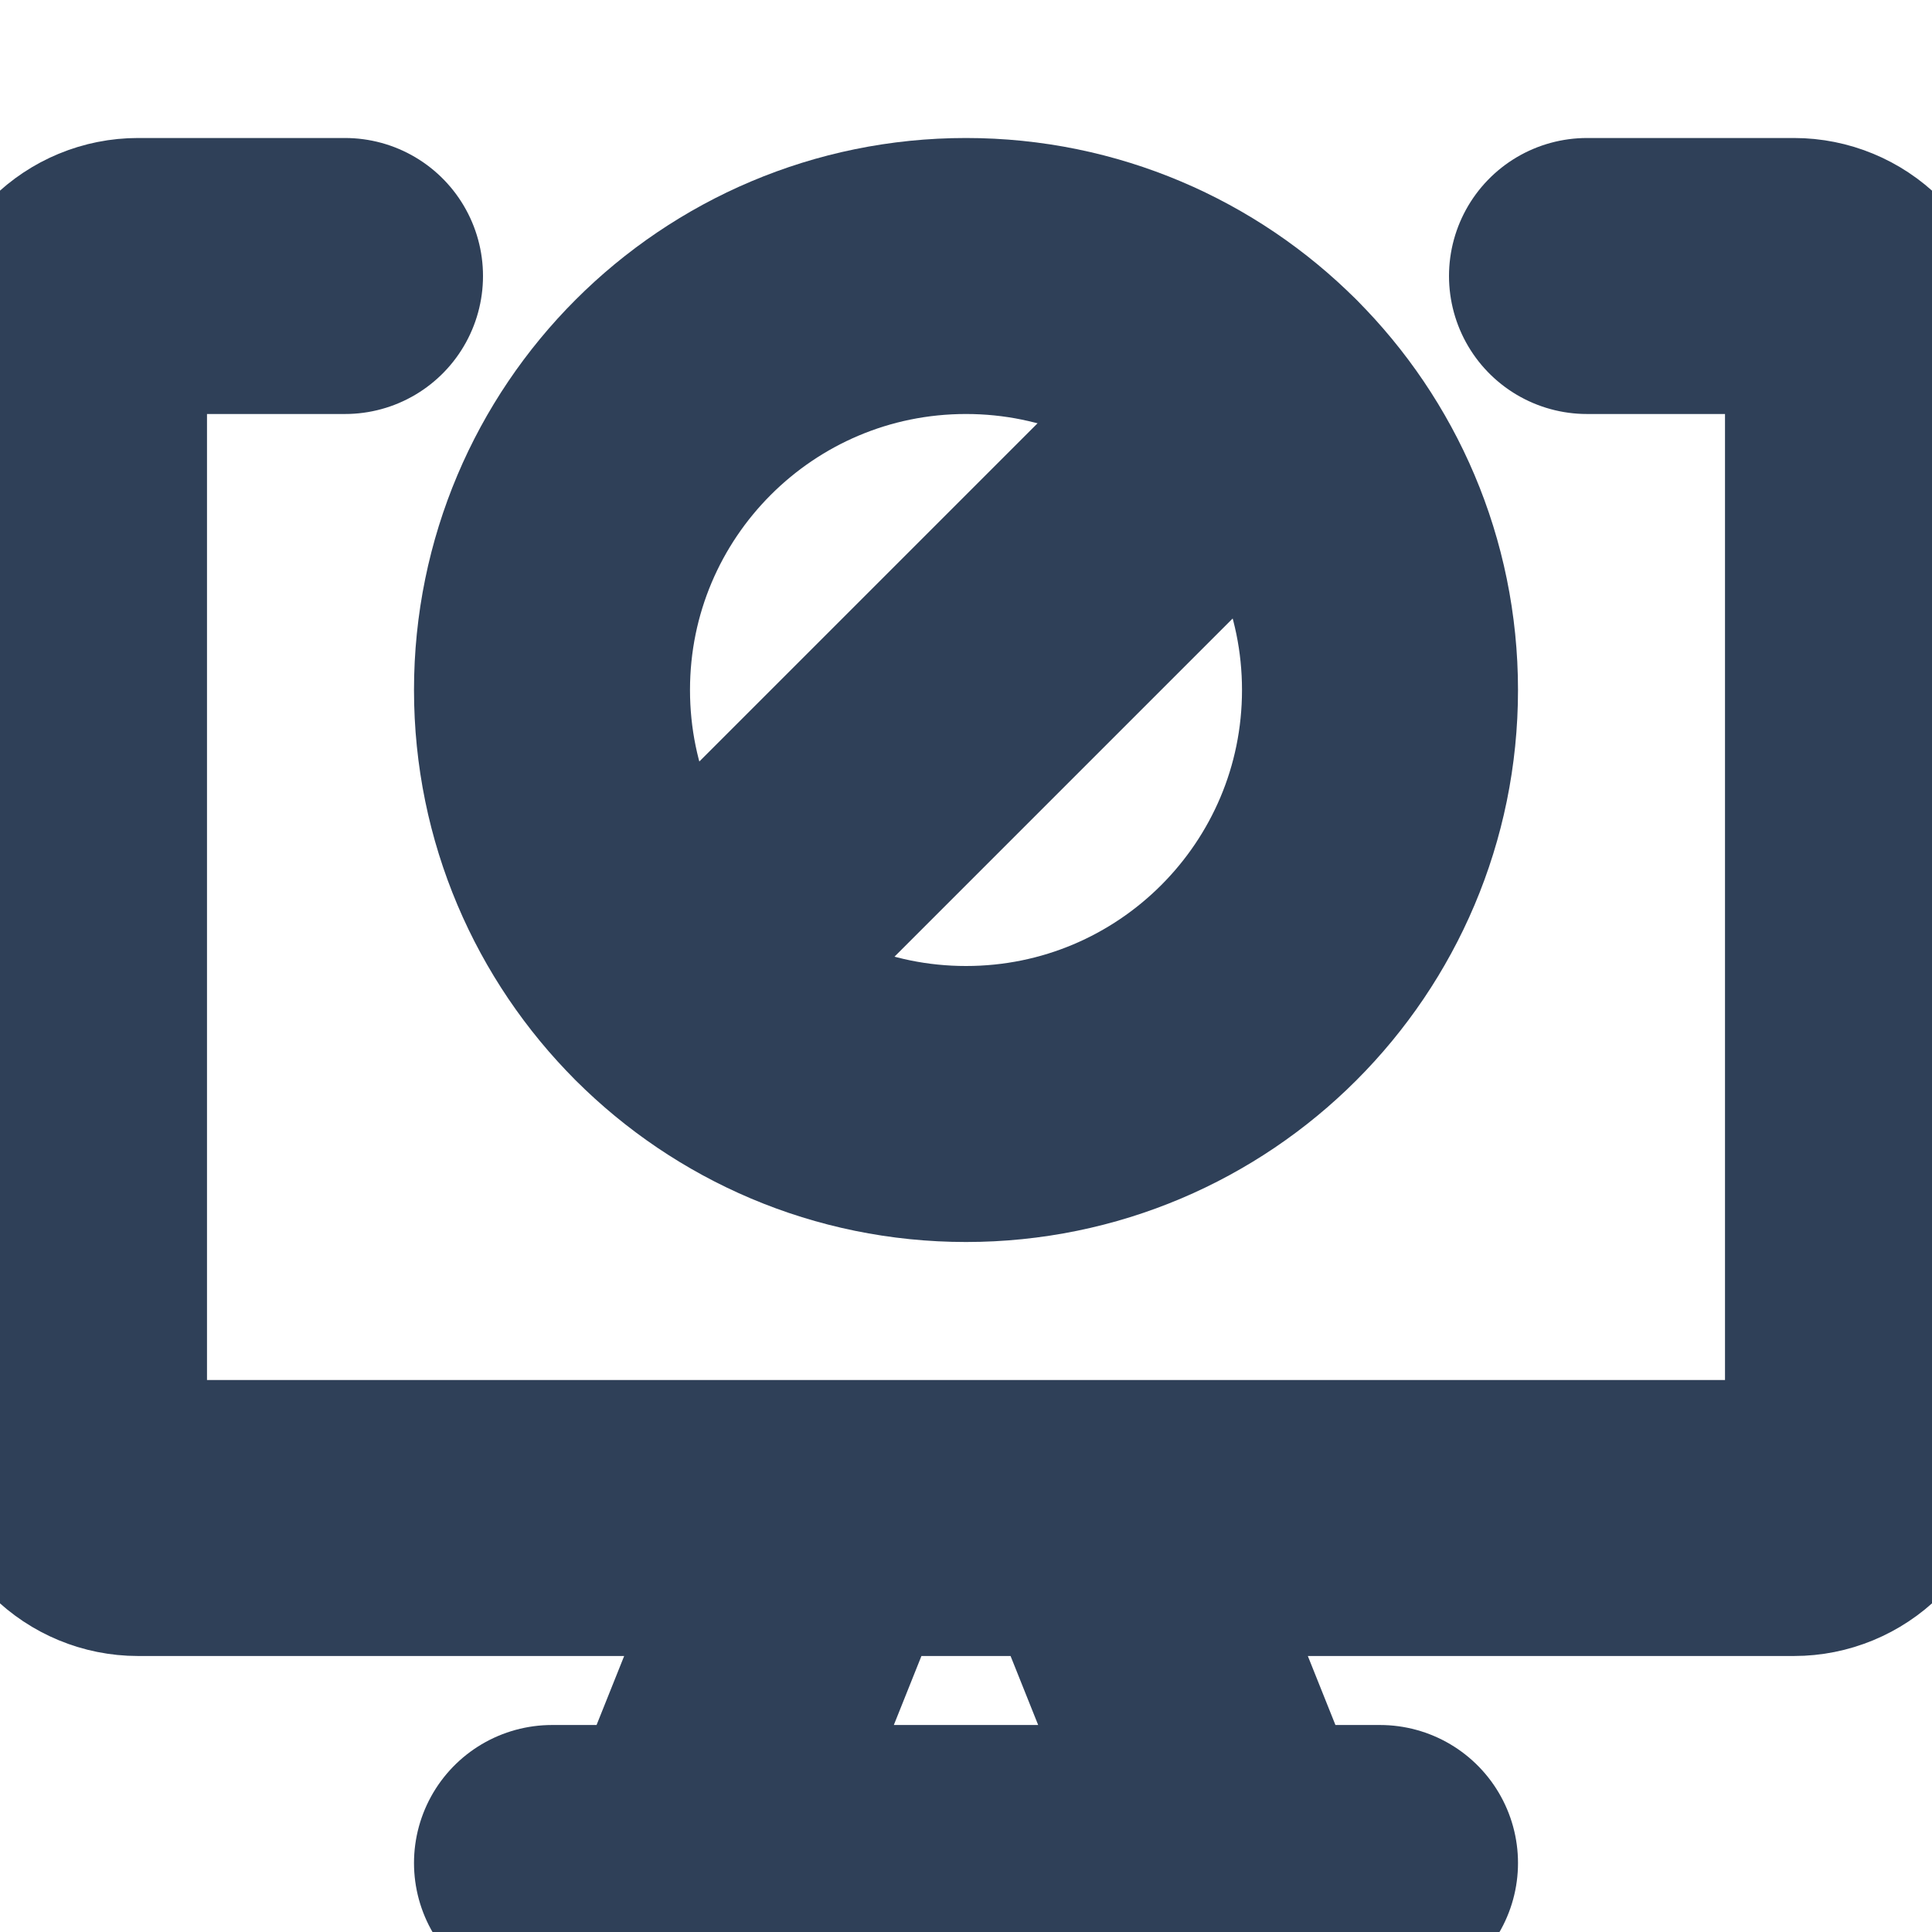 <svg width="14" height="14" viewBox="0 0 14 14" fill="none" xmlns="http://www.w3.org/2000/svg">
<g id="streamline:computer-desktop-block-desktop-device-display-disable-permission-computer" clip-path="url(#clip0_655_3884)">
<g id="Group">
<path id="Vector" d="M11.5 2H13C13.133 2 13.26 2.053 13.354 2.146C13.447 2.24 13.5 2.367 13.5 2.5V10.5C13.5 10.633 13.447 10.76 13.354 10.854C13.26 10.947 13.133 11 13 11H1C0.867 11 0.74 10.947 0.646 10.854C0.553 10.76 0.5 10.633 0.5 10.5V2.5C0.5 2.367 0.553 2.24 0.646 2.146C0.74 2.053 0.867 2 1 2H2.5M6 11L5 13.5M8 11L9 13.5M4 13.5H10" stroke="#2F4058" stroke-width="2" stroke-linecap="round" stroke-linejoin="round"/>
<path id="Vector_2" d="M7 8C8.657 8 10 6.657 10 5C10 3.343 8.657 2 7 2C5.343 2 4 3.343 4 5C4 6.657 5.343 8 7 8Z" stroke="#2F4058" stroke-width="2" stroke-linecap="round" stroke-linejoin="round"/>
<path id="Vector_3" d="M4.88 7.12L9.12 2.88" stroke="#2F4058" stroke-width="2" stroke-linecap="round" stroke-linejoin="round"/>
</g>
</g>
<defs>
<clipPath id="clip0_655_3884">
<rect width="14" height="14" fill="white"/>
</clipPath>
</defs>
</svg>
